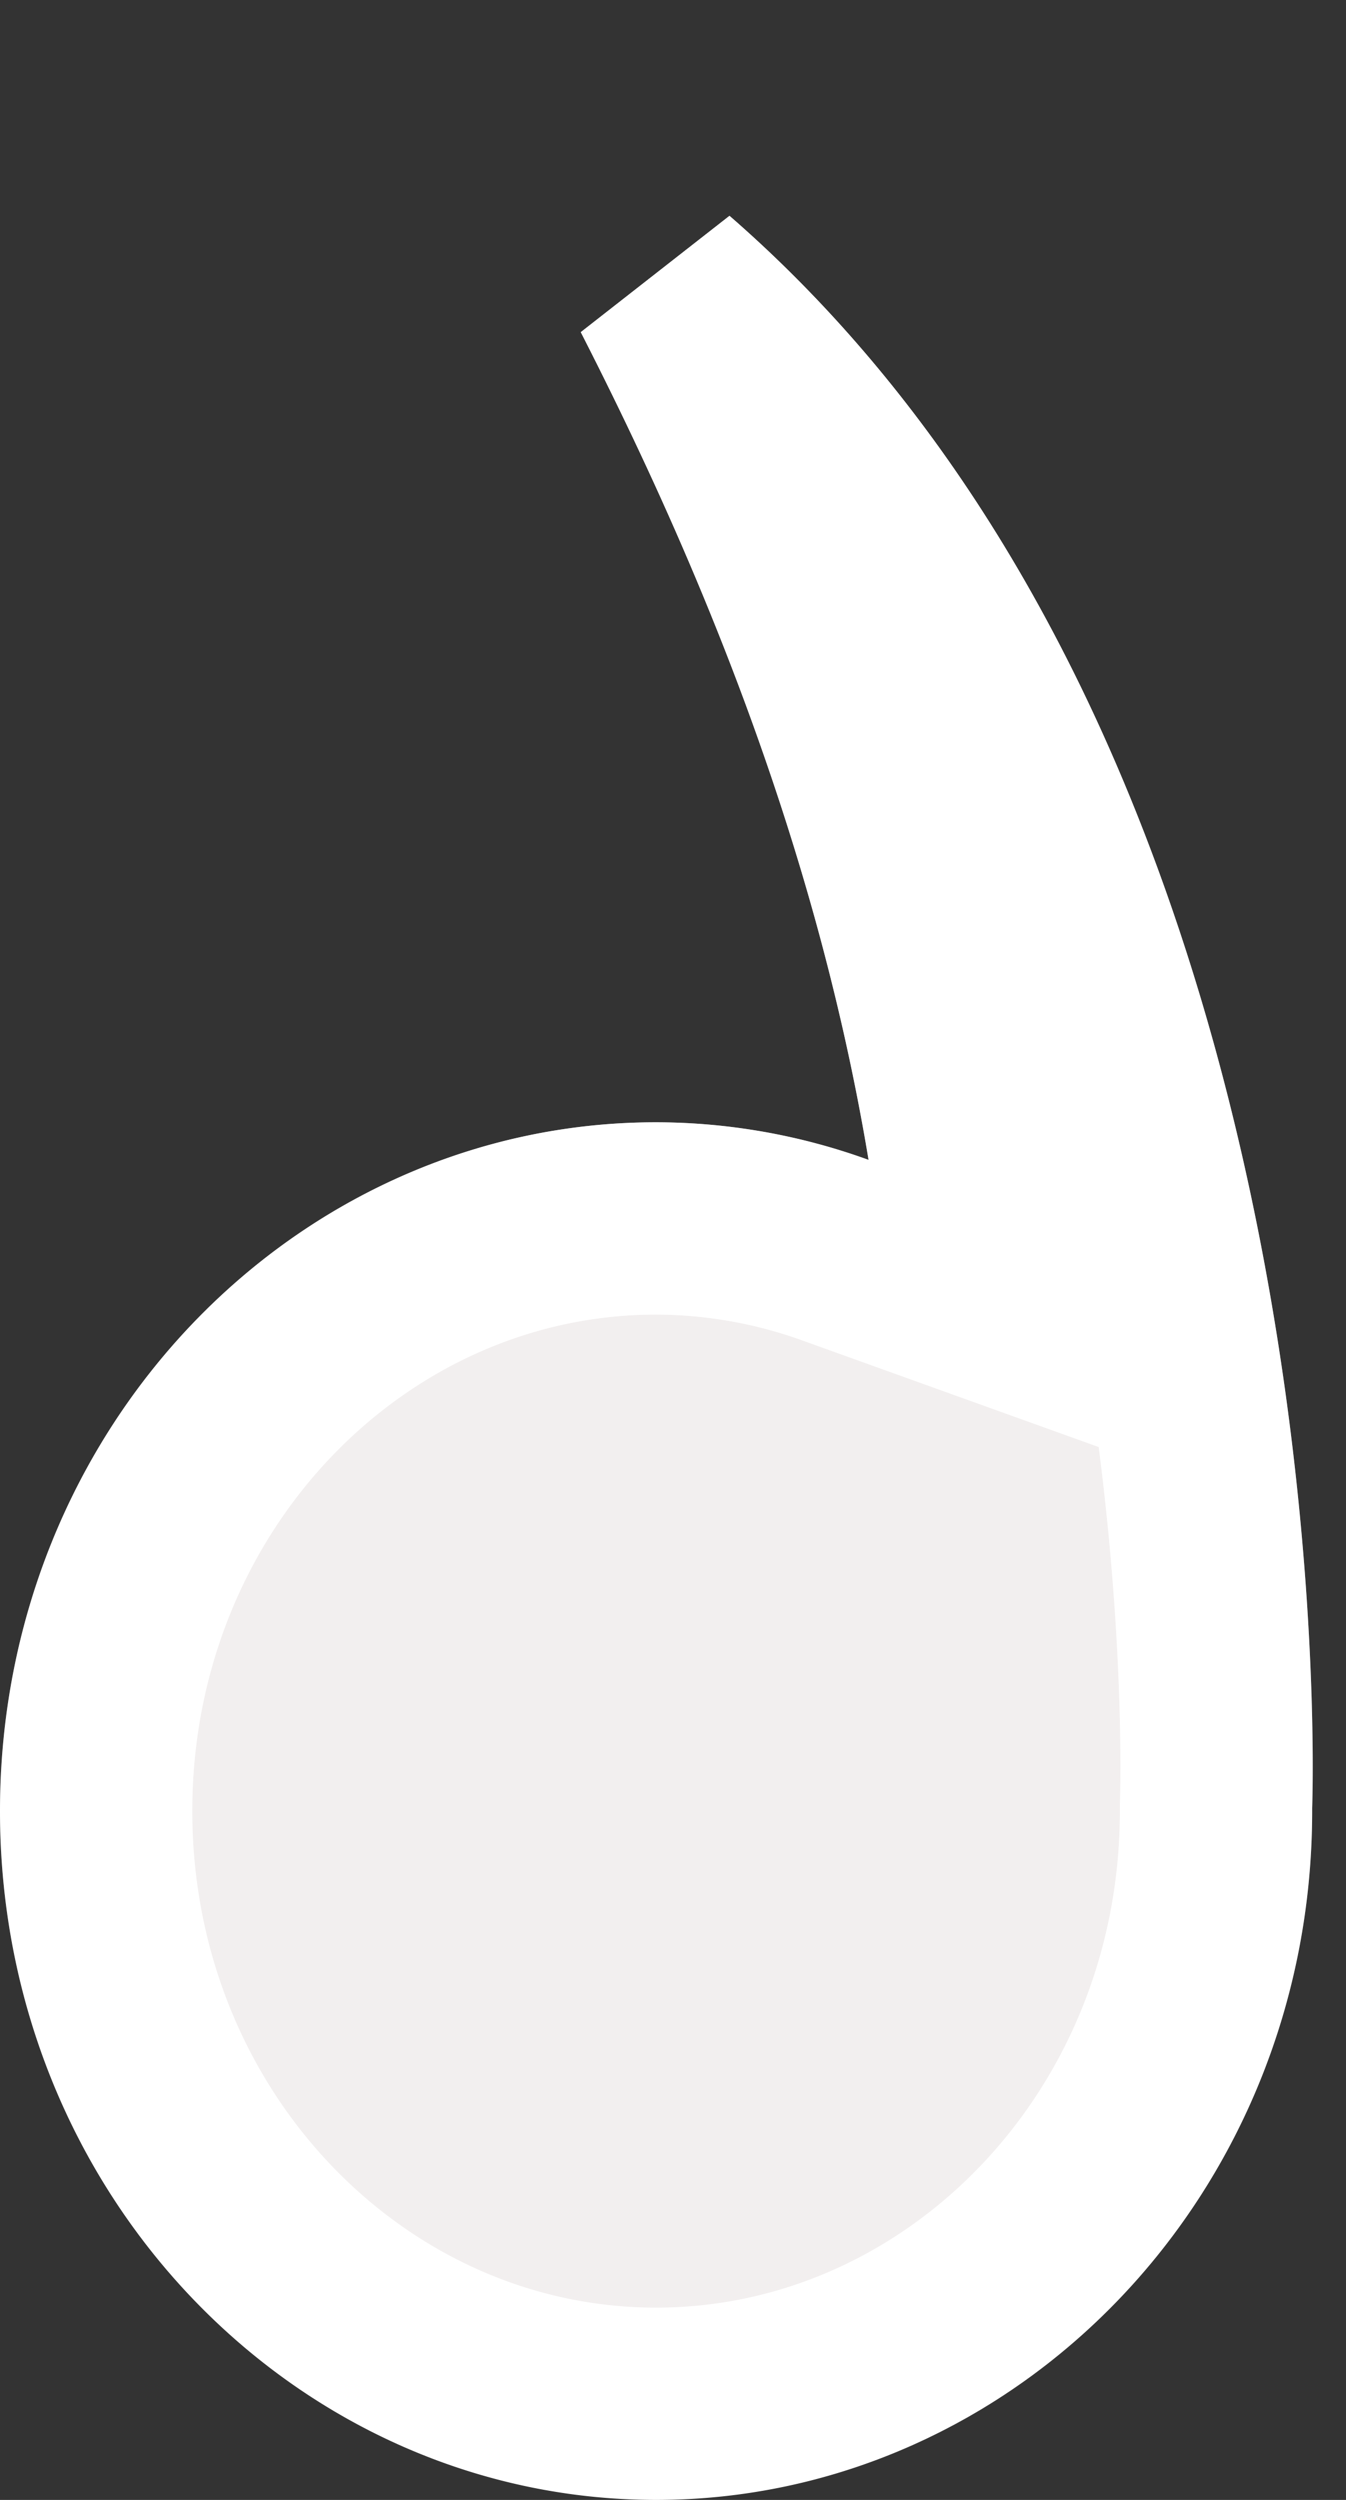 <svg width="21" height="39" fill="none" xmlns="http://www.w3.org/2000/svg"><rect width="100%" height="100%" fill="#333333" stroke="none"/><path d="M15.031 17.85l.42 2.522-2.408-.866a8.26 8.26 0 00-2.807-.498c-4.757 0-8.736 4.07-8.736 9.246S5.48 37.5 10.236 37.5c4.75 0 8.724-4.057 8.736-9.222v-.096c.004-.094.156-4.311-.978-9.476-1.074-4.897-3.256-10.432-7.597-14.207 1.678 3.283 3.737 7.95 4.634 13.35z" fill="#F2EFEF"/><path d="M15.031 17.85l.42 2.522-2.408-.866a8.26 8.26 0 00-2.807-.498c-4.757 0-8.736 4.07-8.736 9.246S5.48 37.5 10.236 37.5c4.75 0 8.724-4.057 8.736-9.222v-.096c.004-.094.156-4.311-.978-9.476-1.074-4.897-3.256-10.432-7.597-14.207 1.678 3.283 3.737 7.95 4.634 13.35z" stroke="#fff" stroke-width="3"/><path d="M15.031 17.85l.42 2.522-2.408-.866a8.26 8.26 0 00-2.807-.498c-4.757 0-8.736 4.07-8.736 9.246S5.48 37.5 10.236 37.5c4.75 0 8.724-4.057 8.736-9.222v-.096c.004-.094.156-4.311-.978-9.476-1.074-4.897-3.256-10.432-7.597-14.207 1.678 3.283 3.737 7.95 4.634 13.35z" stroke="url(#paint0_linear)" stroke-width="3"/><defs><linearGradient id="paint0_linear" x1="10.241" y1="0" x2="10.241" y2="39" gradientUnits="userSpaceOnUse"><stop stop-color="#fff"/><stop offset="1" stop-color="#fff" stop-opacity="0"/></linearGradient></defs></svg>